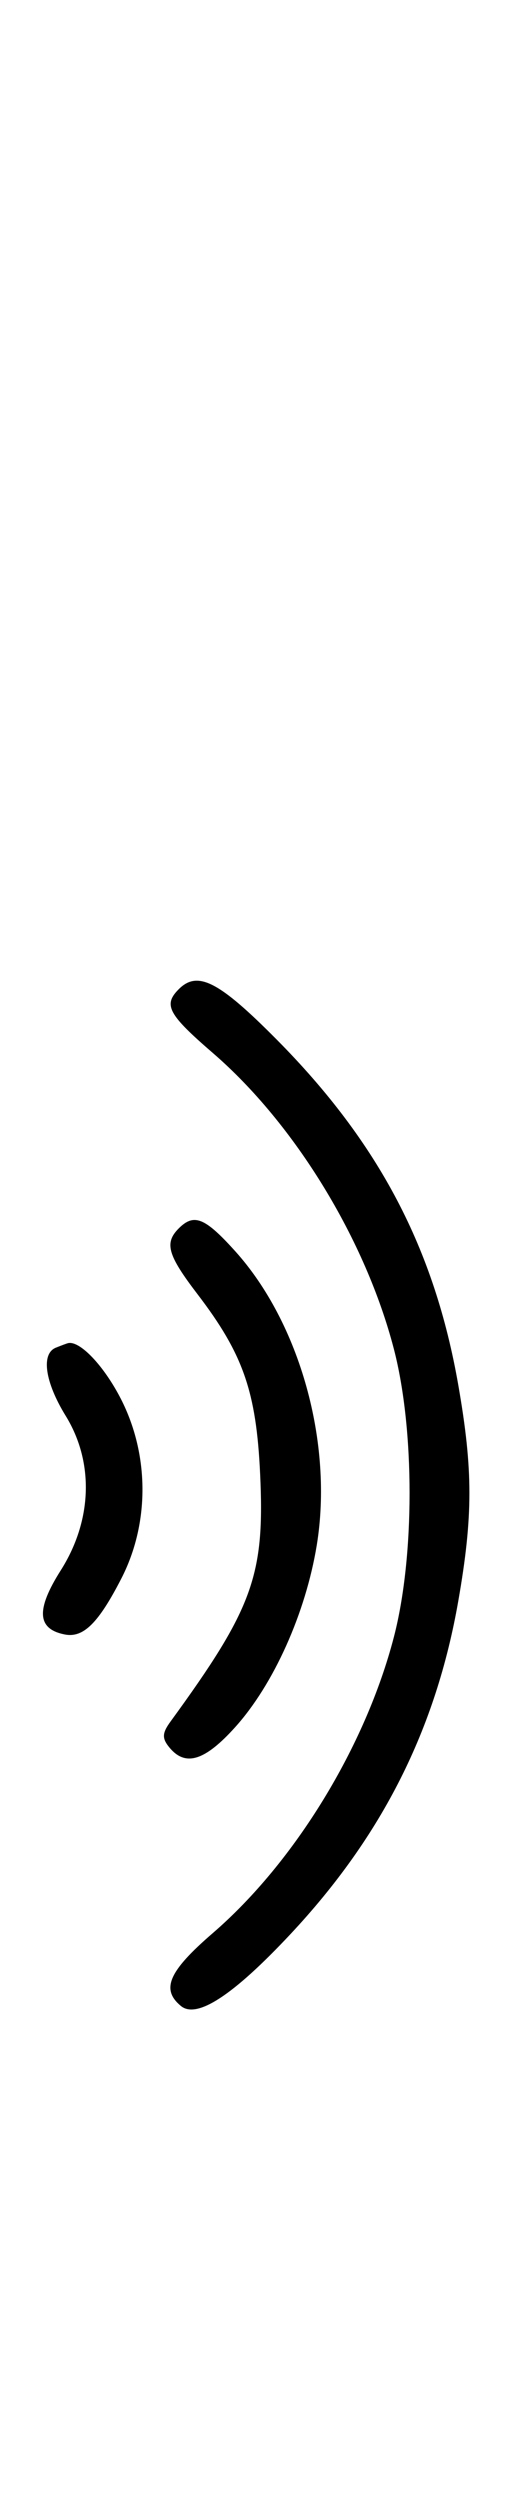 <svg xmlns="http://www.w3.org/2000/svg" width="68" height="324" viewBox="0 0 68 324" version="1.1">
	<path d="M 23.200 128.200 C 21.160 130.240, 21.809 131.453, 27.622 136.472 C 38.247 145.645, 47.436 160.657, 51.121 174.864 C 53.827 185.298, 53.827 201.702, 51.121 212.136 C 47.436 226.343, 38.247 241.355, 27.622 250.528 C 21.882 255.483, 20.860 257.809, 23.472 259.977 C 25.544 261.696, 30.285 258.588, 37.729 250.631 C 49.611 237.929, 56.577 224.100, 59.480 207.452 C 61.393 196.482, 61.393 190.518, 59.480 179.548 C 56.392 161.837, 49.176 148.113, 35.927 134.750 C 28.412 127.171, 25.650 125.750, 23.200 128.200 M 23.200 159.200 C 21.303 161.097, 21.747 162.652, 25.638 167.741 C 31.554 175.478, 33.255 180.353, 33.756 191 C 34.376 204.174, 32.836 208.430, 22.128 223.118 C 21.028 224.627, 21.002 225.298, 22 226.500 C 24.067 228.990, 26.572 228.216, 30.495 223.873 C 35.506 218.328, 39.669 209.060, 41.109 200.250 C 43.264 187.057, 38.920 171.451, 30.495 162.127 C 26.577 157.790, 25.173 157.227, 23.200 159.200 M 7.250 174.662 C 5.299 175.450, 5.829 179.121, 8.526 183.500 C 12.225 189.506, 11.984 197.056, 7.888 203.515 C 4.646 208.627, 4.802 211.124, 8.405 211.833 C 10.813 212.306, 12.777 210.364, 15.756 204.563 C 19.426 197.418, 19.396 188.525, 15.680 181.286 C 13.474 176.989, 10.339 173.698, 8.816 174.079 C 8.642 174.122, 7.938 174.385, 7.250 174.662 " stroke="none" fill="black" fill-rule="evenodd"/>
</svg>